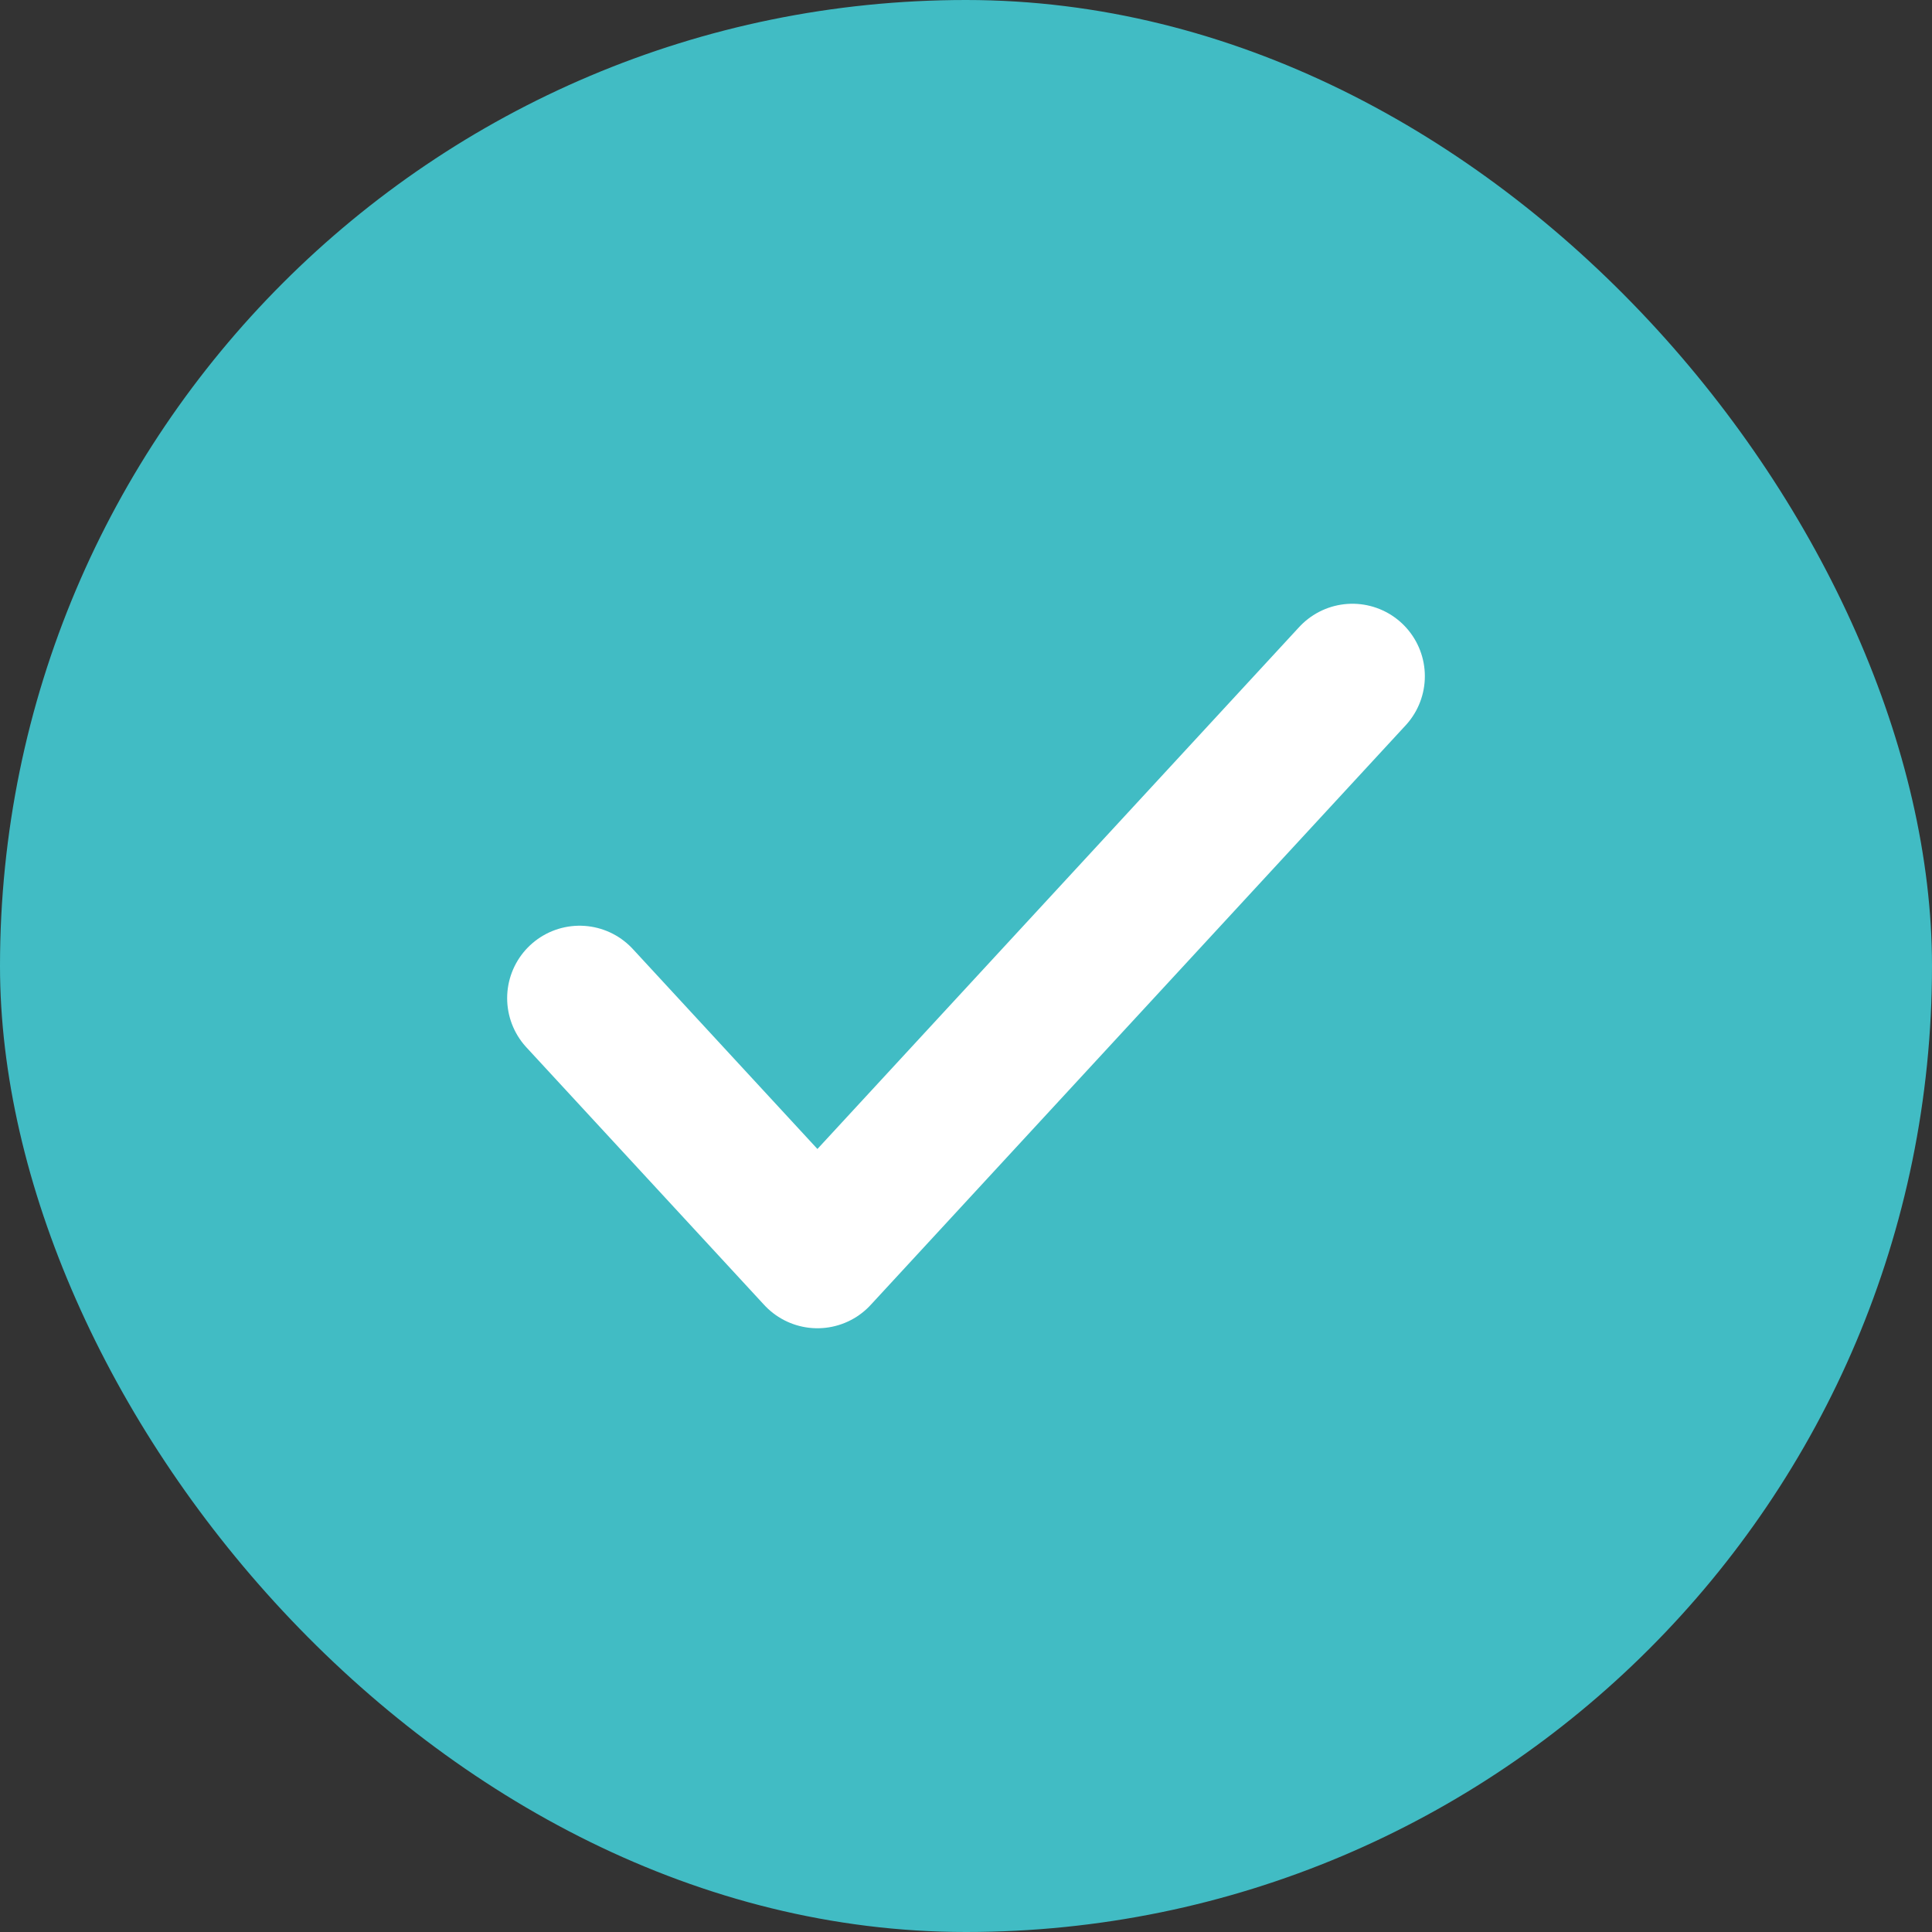 <svg width="20" height="20" viewBox="0 0 20 20" fill="none" xmlns="http://www.w3.org/2000/svg">
<rect x="0" y="0" width="20" height="20" fill="#333333" stroke="none"/>
<rect width="20" height="20" rx="10" fill="#41BCC4"/>
<path d="M6 10.333L8.462 13L14 7" stroke="white" stroke-width="1.5" stroke-linecap="round" stroke-linejoin="round"/>
</svg>
